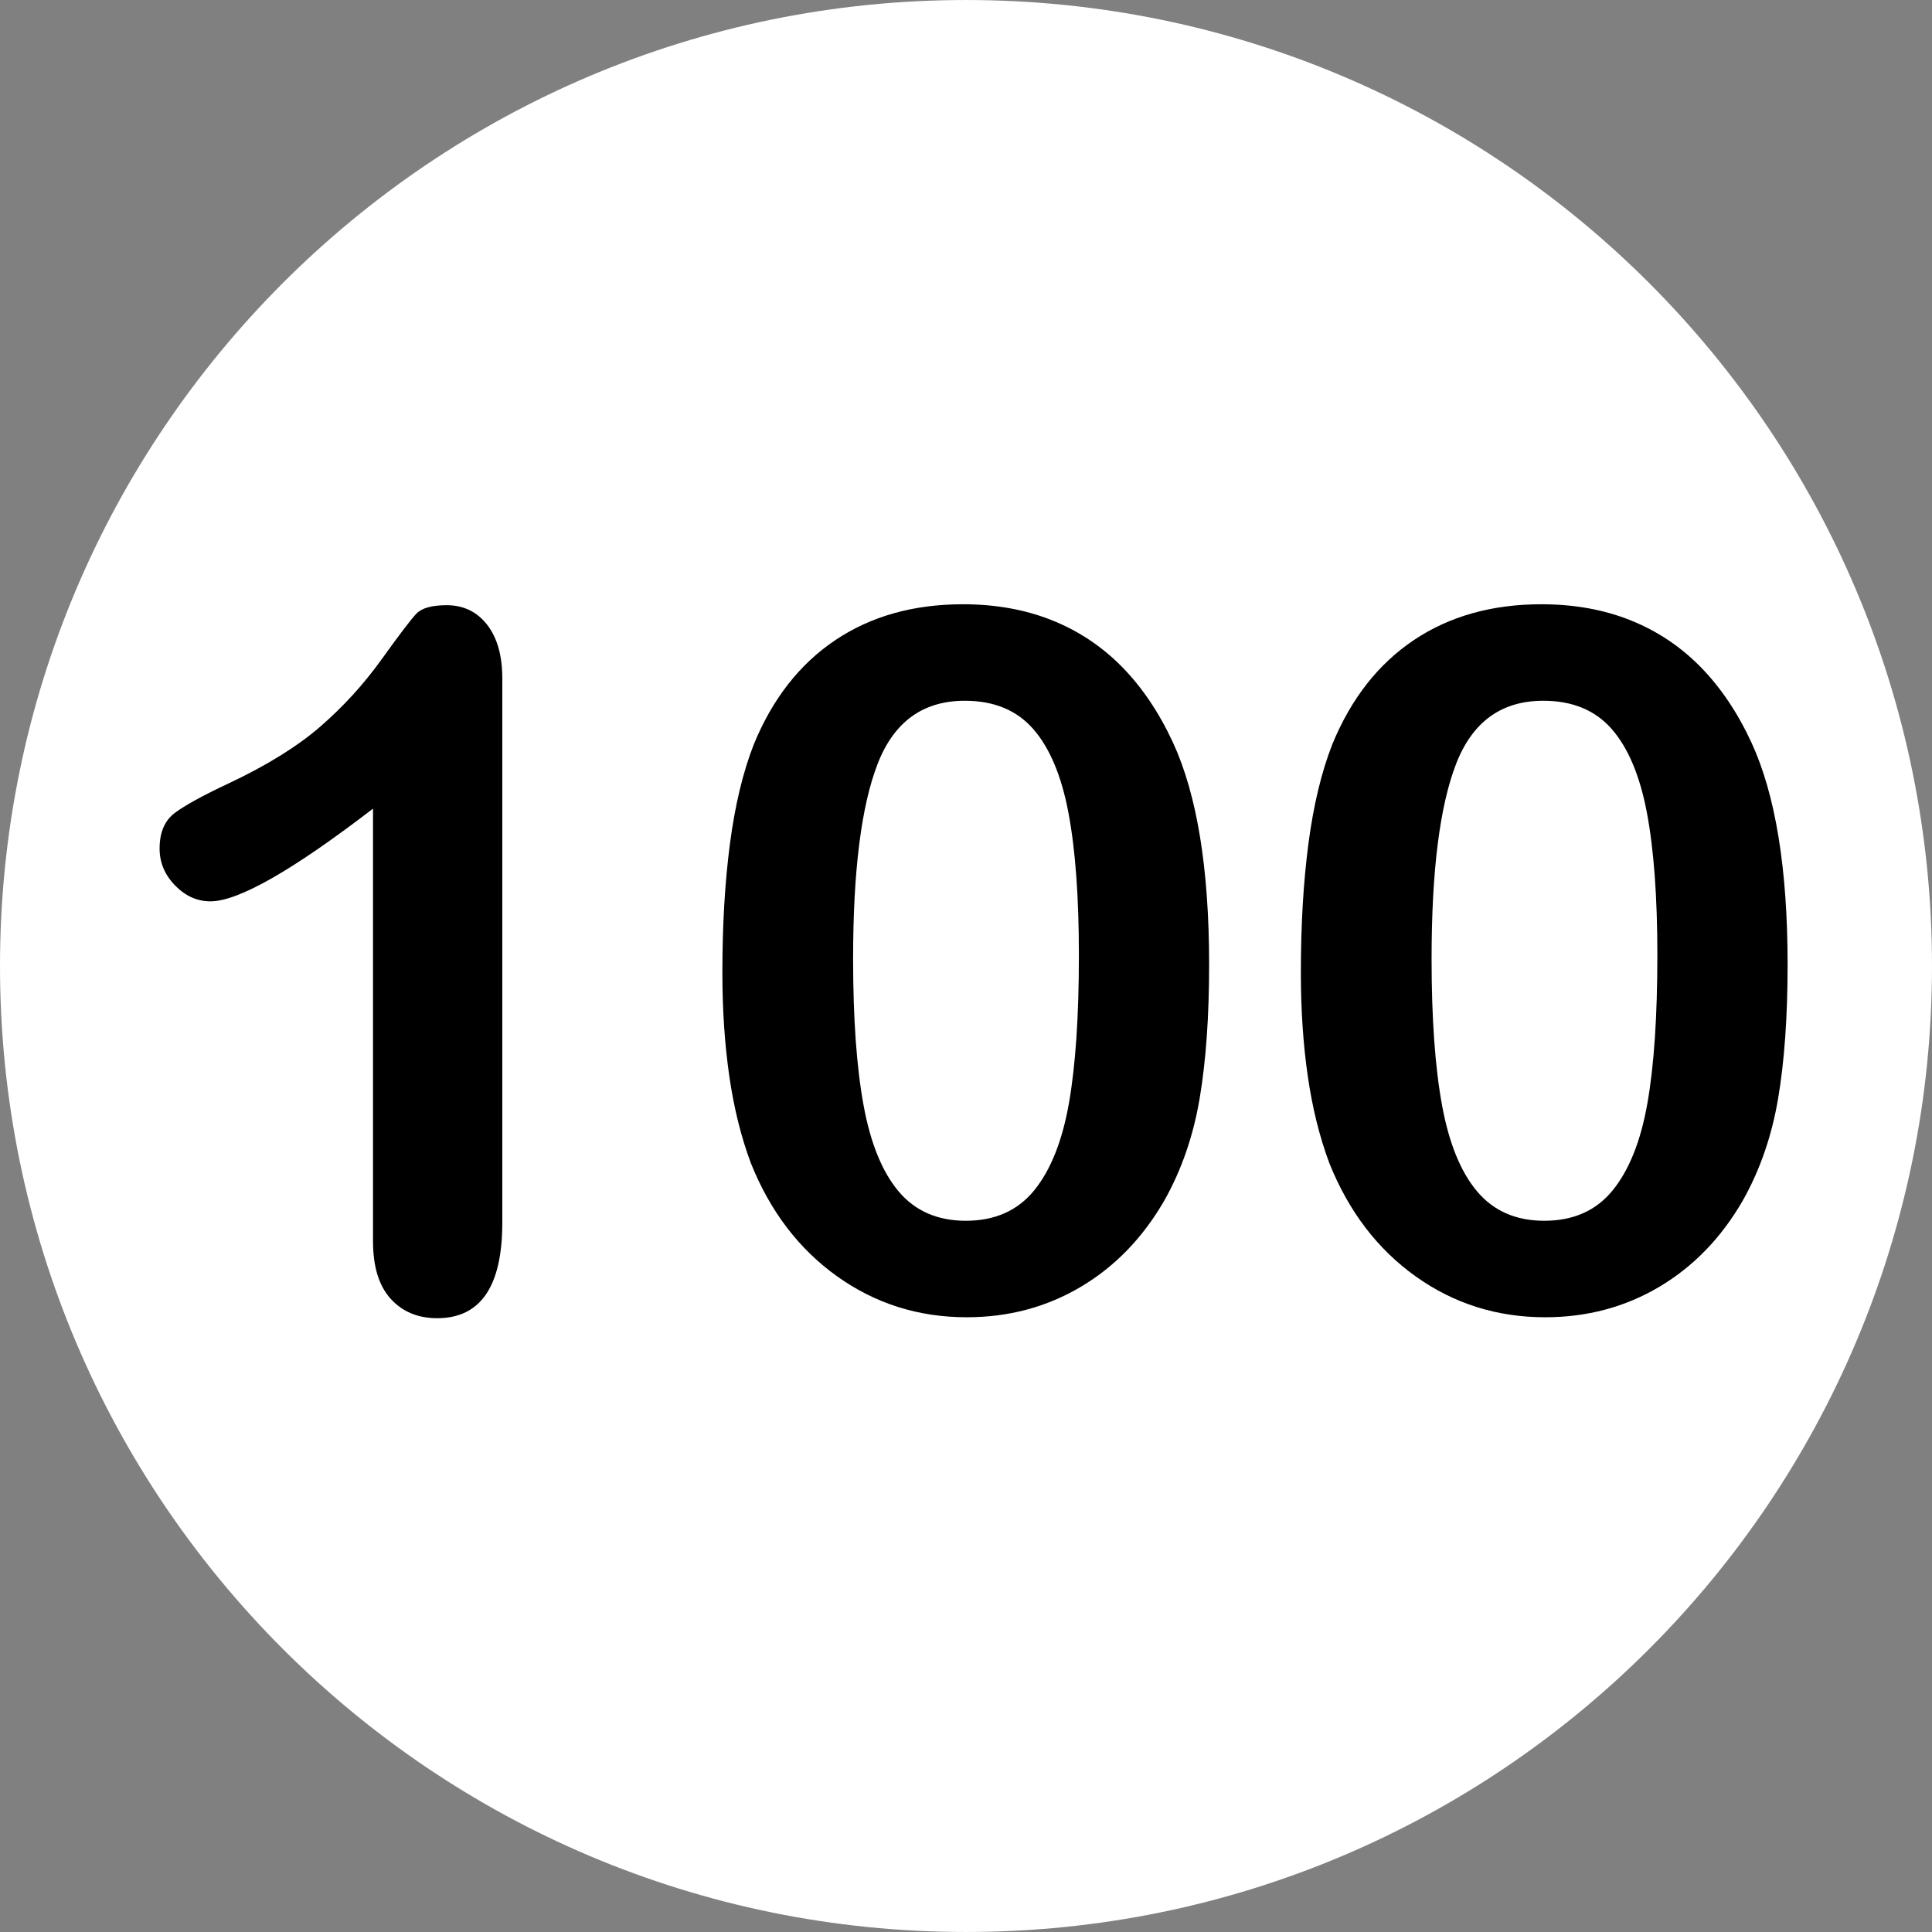 <svg height="20px" width="20px" version="1.1" id="Layer_1"
    xmlns="http://www.w3.org/2000/svg"
    xmlns:xlink="http://www.w3.org/1999/xlink" viewBox="0 0 496.158 496.158" xml:space="preserve" fill="#000000">
    <rect x="0" y="0" width="496.158" height="496.158" fill="#808080" stroke="none"/>
    <g id="SVGRepo_bgCarrier" stroke-width="0"></g>
    <g id="SVGRepo_tracerCarrier" stroke-linecap="round" stroke-linejoin="round"></g>
    <g id="SVGRepo_iconCarrier">
        <path style="fill:#ffffff;" d="M248.082,0.003C111.07,0.003,0,111.061,0,248.085c0,137,111.07,248.07,248.082,248.07 c137.006,0,248.076-111.07,248.076-248.07C496.158,111.061,385.088,0.003,248.082,0.003z"></path>
        <g>
            <path style="fill:#000000;" d="M125.092,160.429c-2.605-3.336-6.063-5.005-10.375-5.005c-3.826,0-6.43,0.732-7.813,2.197 c-1.385,1.465-4.355,5.371-8.912,11.719c-4.559,6.348-9.786,12.085-15.686,17.212c-5.901,5.127-13.775,10.01-23.621,14.648 c-6.592,3.094-11.189,5.615-13.793,7.568c-2.605,1.953-3.906,5.005-3.906,9.155c0,3.582,1.321,6.735,3.967,9.46 c2.644,2.728,5.676,4.089,9.094,4.089c7.16,0,21.076-7.935,41.748-23.804v111.084c0,6.512,1.506,11.435,4.518,14.771 c3.01,3.336,6.998,5.005,11.963,5.005c11.148,0,16.723-8.179,16.723-24.536V174.223 C128.998,168.364,127.695,163.767,125.092,160.429z"></path>
            <path style="fill:#000000;" d="M301.24,190.703c-3.582-7.73-7.956-14.221-13.123-19.47c-5.169-5.249-11.17-9.235-18.006-11.963 c-6.836-2.726-14.445-4.089-22.826-4.089c-12.695,0-23.621,3.073-32.776,9.216c-9.155,6.146-16.134,15.076-20.935,26.794 c-2.768,7.08-4.803,15.545-6.104,25.391c-1.303,9.848-1.953,20.916-1.953,33.203c0,9.521,0.589,18.372,1.77,26.55 c1.179,8.179,3.031,15.646,5.555,22.4c4.963,12.371,12.348,22.055,22.155,29.053c9.806,7,20.894,10.498,33.265,10.498 c10.742,0,20.508-2.605,29.297-7.813s15.949-12.613,21.484-22.217c4.395-7.813,7.404-16.52,9.033-26.123 c1.627-9.602,2.441-21.076,2.441-34.424C310.517,223.133,307.424,204.13,301.24,190.703z M274.506,283.354 c-1.709,9.686-4.68,17.132-8.91,22.339c-4.232,5.209-10.092,7.813-17.578,7.813c-7.244,0-12.982-2.502-17.213-7.507 c-4.232-5.005-7.244-12.39-9.033-22.156c-1.791-9.766-2.686-22.297-2.686-37.598c0-22.541,2.095-39.225,6.287-50.049 c4.19-10.822,11.658-16.235,22.4-16.235c7.486,0,13.346,2.422,17.578,7.263c4.23,4.843,7.242,12.005,9.033,21.484 c1.789,9.481,2.686,21.667,2.686,36.56C277.07,260.975,276.215,273.67,274.506,283.354z"></path>
            <path style="fill:#000000;" d="M449.799,190.703c-3.582-7.73-7.955-14.221-13.122-19.47c-5.169-5.249-11.169-9.235-18.005-11.963 c-6.836-2.726-14.447-4.089-22.828-4.089c-12.695,0-23.62,3.073-32.775,9.216c-9.155,6.146-16.135,15.076-20.936,26.794 c-2.768,7.08-4.803,15.545-6.104,25.391c-1.303,9.848-1.953,20.916-1.953,33.203c0,9.521,0.59,18.372,1.771,26.55 c1.179,8.179,3.03,15.646,5.554,22.4c4.963,12.371,12.349,22.055,22.156,29.053c9.806,7,20.893,10.498,33.264,10.498 c10.742,0,20.508-2.605,29.297-7.813s15.949-12.613,21.484-22.217c4.395-7.813,7.404-16.52,9.033-26.123 c1.627-9.602,2.441-21.076,2.441-34.424C459.076,223.133,455.982,204.13,449.799,190.703z M423.066,283.354 c-1.709,9.686-4.682,17.132-8.912,22.339c-4.232,5.209-10.092,7.813-17.578,7.813c-7.244,0-12.98-2.502-17.211-7.507 c-4.232-5.005-7.244-12.39-9.033-22.156c-1.791-9.766-2.686-22.297-2.686-37.598c0-22.541,2.094-39.225,6.286-50.049 c4.19-10.822,11.657-16.235,22.399-16.235c7.486,0,13.346,2.422,17.578,7.263c4.23,4.843,7.242,12.005,9.033,21.484 c1.789,9.481,2.686,21.667,2.686,36.56C425.629,260.975,424.775,273.67,423.066,283.354z"></path>
        </g>
    </g>
</svg>